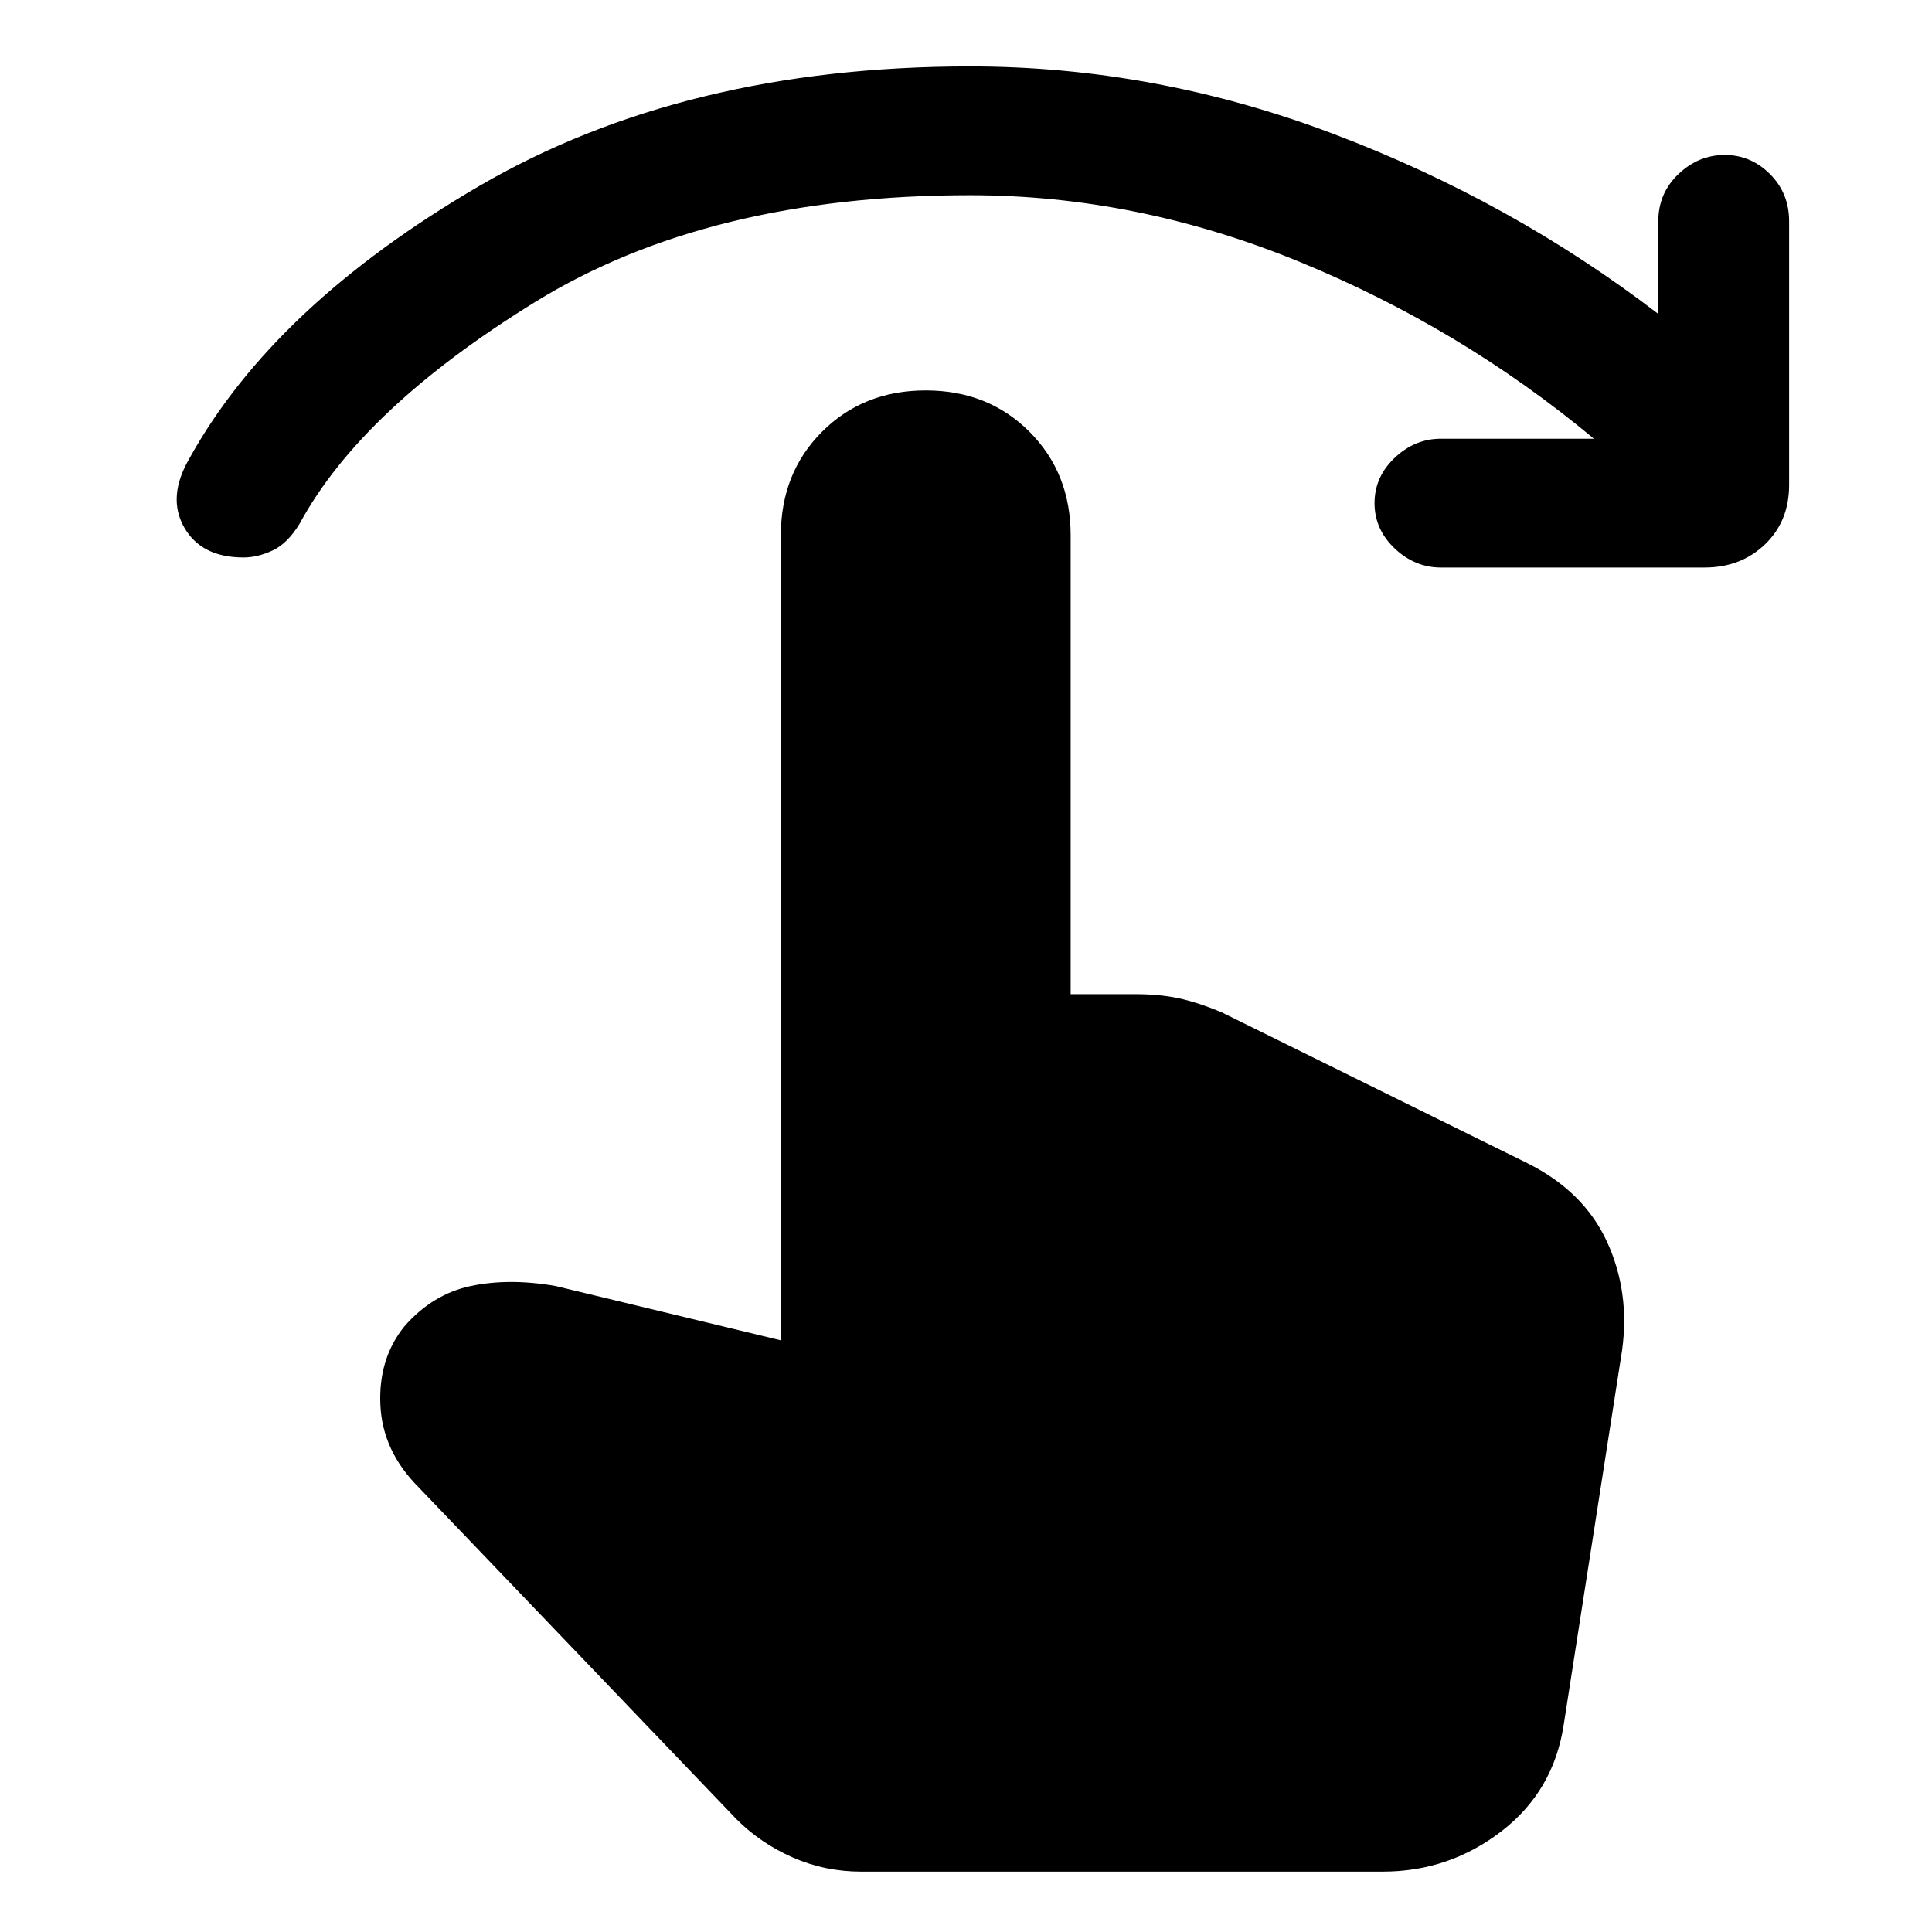 <svg xmlns="http://www.w3.org/2000/svg" height="48" width="48"><path d="M6.05 13.85q-1.05 0-1.475-.75-.425-.75.125-1.7 2.1-3.8 7.2-6.775Q17 1.65 24.1 1.65q4.6 0 9.025 1.675Q37.55 5 41.2 7.8V5.5q0-.7.5-1.175.5-.475 1.15-.475.65 0 1.125.475T44.45 5.5v6.55q0 .9-.6 1.475-.6.575-1.5.575H35.8q-.65 0-1.15-.475-.5-.475-.5-1.125t.5-1.125q.5-.475 1.15-.475h3.8q-3.3-2.75-7.325-4.4Q28.25 4.85 24.1 4.85q-6.5 0-10.8 2.65Q9 10.15 7.45 13q-.3.5-.675.675-.375.175-.725.175ZM21.4 46.5q-.9 0-1.7-.35-.8-.35-1.4-.95l-7.9-8.25q-.9-.9-.95-2.05-.05-1.15.6-1.95.7-.8 1.65-1 .95-.2 2.1 0l5.6 1.35v-20q0-1.55 1.025-2.575Q21.45 9.7 23 9.7q1.55 0 2.575 1.025Q26.6 11.75 26.6 13.3v11.4h1.6q.6 0 1.075.1t1.075.35l7.6 3.75q1.4.7 1.975 1.95.575 1.25.375 2.7l-1.45 9.3q-.25 1.65-1.55 2.65t-2.95 1Z"/></svg>